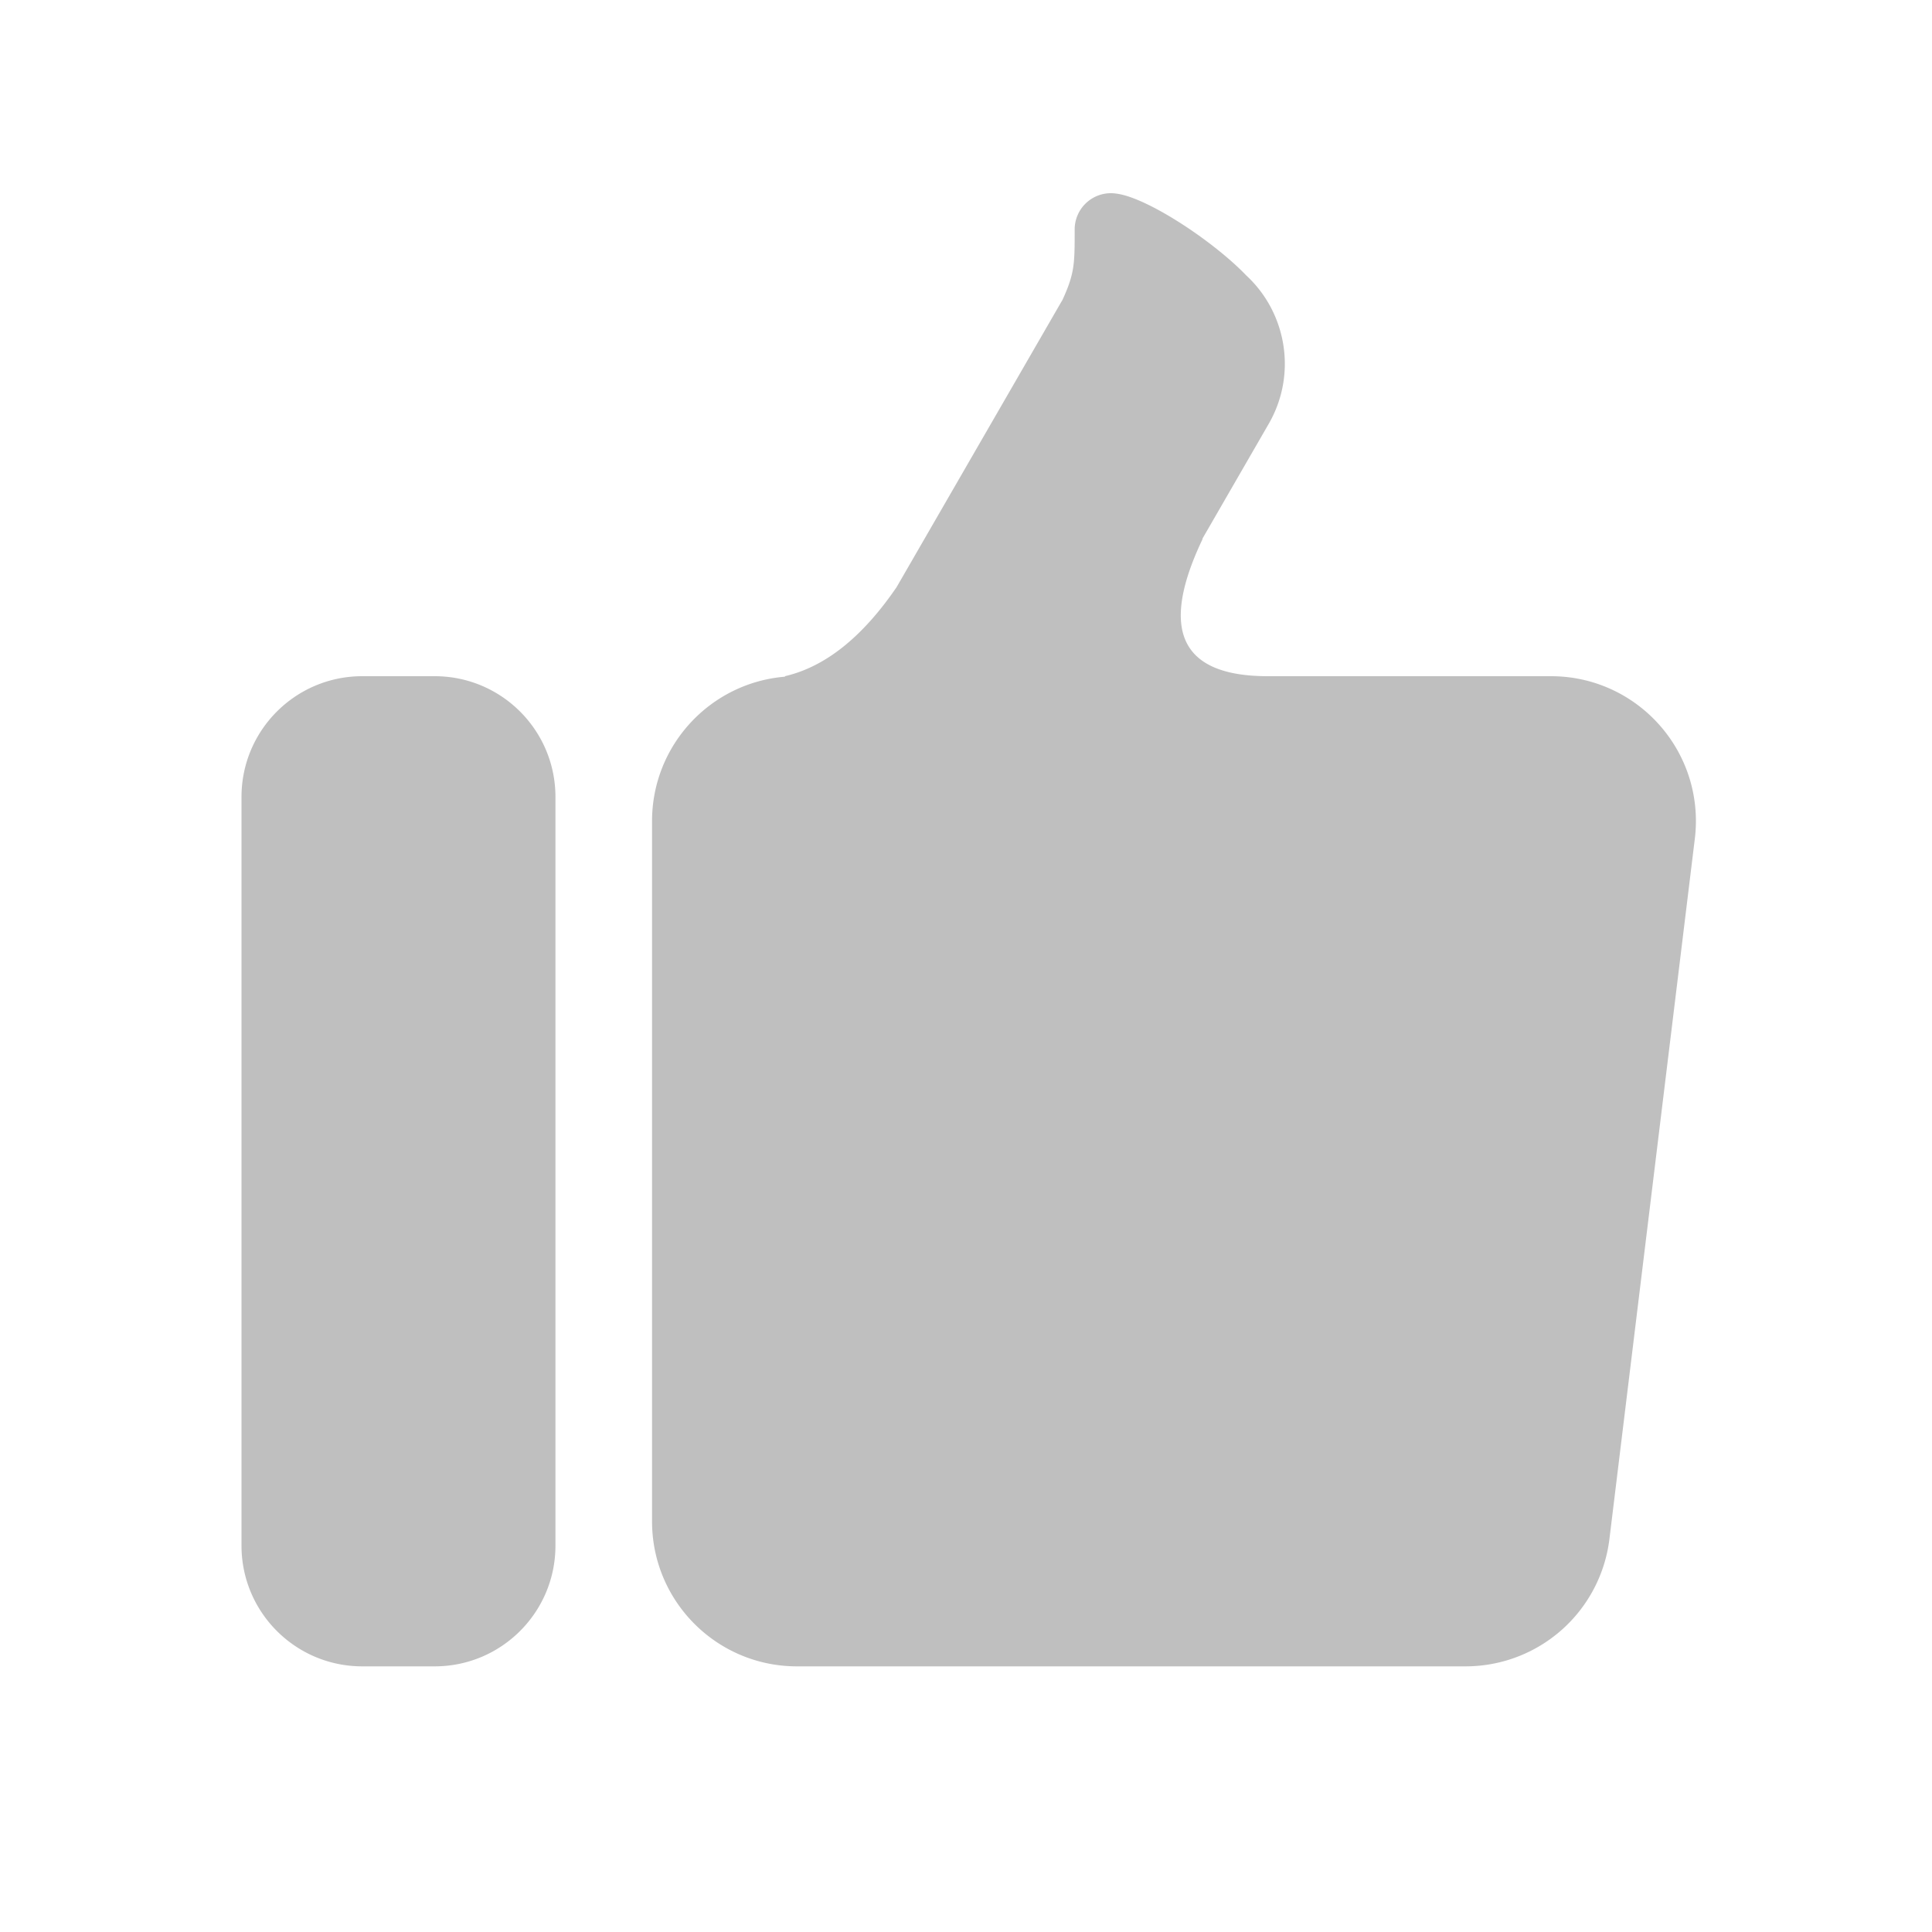 <?xml version="1.0" standalone="no"?><!DOCTYPE svg PUBLIC "-//W3C//DTD SVG 1.1//EN" "http://www.w3.org/Graphics/SVG/1.1/DTD/svg11.dtd"><svg t="1589967173473" class="icon" viewBox="0 0 1024 1024" version="1.1" xmlns="http://www.w3.org/2000/svg" p-id="1167" xmlns:xlink="http://www.w3.org/1999/xlink" width="200" height="200"><defs><style type="text/css"></style></defs><path d="M569.6 121.6a19.2 19.2 0 0 1 22.08-18.982c16.384 2.048 51.558 25.306 68.883 43.392 21.376 19.776 27.046 52.371 11.872 78.656l-35.181 60.941 0.192-0.006C614.278 334.131 625.798 358.4 672 358.4h150.067c42.413 0 76.8 34.387 76.8 76.8a76.8 76.8 0 0 1-0.57 9.299l-45.267 371.2A76.8 76.8 0 0 1 776.8 883.2H422.4c-42.413 0-76.8-34.387-76.8-76.8V435.2c0-40.294 31.034-73.344 70.502-76.544L416 358.4c21.363-4.941 41.107-20.691 59.238-47.238l86.752-150.253c0.352-0.608 0.704-1.21 1.075-1.792C569.6 144.851 569.6 139.949 569.6 121.6zM192 358.4h38.4c35.347 0 64 28.653 64 64v396.8c0 35.347-28.653 64-64 64h-38.4c-35.347 0-64-28.653-64-64V422.4c0-35.347 28.653-64 64-64z" fill="#bfbfbf" p-id="1168"></path></svg>